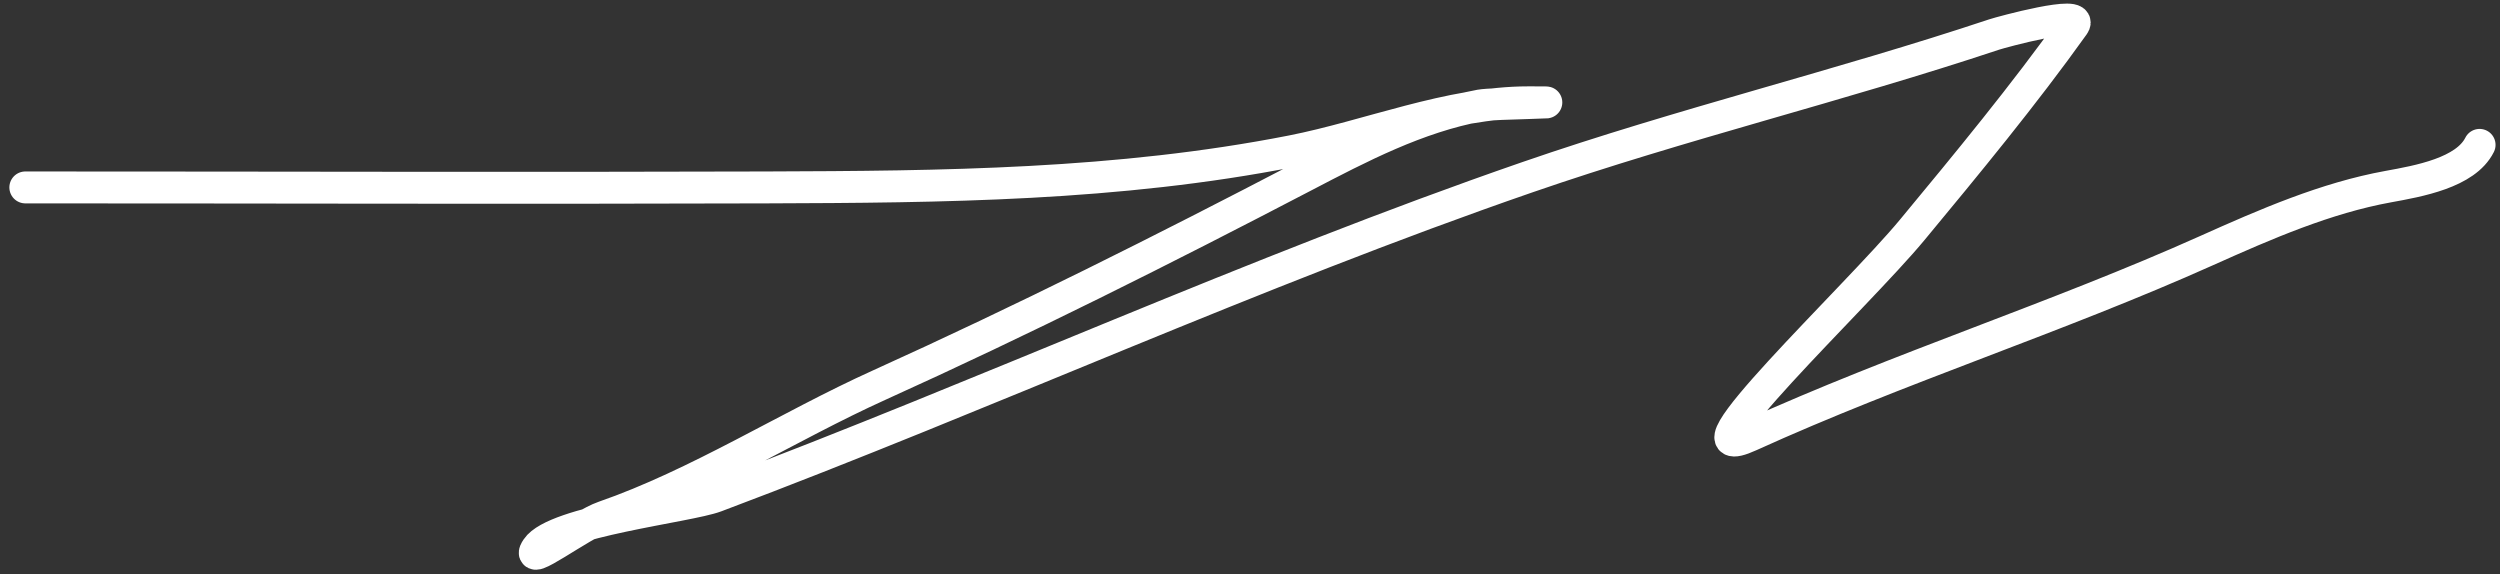 <svg width="235" height="54" viewBox="0 0 235 54" fill="none" xmlns="http://www.w3.org/2000/svg">
<rect x="0" y="0" width="235" height="54" fill="#333333" stroke="none"/>
<g id="Vector 9">
<path d="M140.372 9.809C139.568 9.898 138.762 10.016 137.957 10.157C132.507 11.384 127.519 13.987 122.593 16.556L122.546 16.581C109.374 23.453 96.152 30.089 82.614 36.214C74.098 40.066 65.581 45.532 56.758 48.586C56.358 48.724 55.852 48.975 55.298 49.281C52.821 50.652 49.409 53.127 50.461 51.549C51.055 50.659 52.959 49.914 55.298 49.281C55.852 48.975 56.358 48.724 56.758 48.586C65.581 45.532 74.098 40.066 82.614 36.214C96.152 30.089 109.374 23.453 122.546 16.581L122.593 16.556C127.519 13.987 132.507 11.384 137.957 10.157C138.349 10.068 138.744 9.987 139.141 9.913C139.354 9.874 139.805 9.839 140.372 9.809C141.471 9.686 142.568 9.617 143.66 9.617C148.001 9.617 142.97 9.669 140.372 9.809Z" fill="white"/>
<path d="M2.38 17.618C25.593 17.618 48.807 17.697 72.02 17.618C88.651 17.562 105.061 17.424 121.435 14.21C128.627 12.799 136.253 9.617 143.66 9.617C148.948 9.617 140.328 9.694 139.141 9.913C133.208 11.012 127.841 13.818 122.546 16.581C109.374 23.453 96.152 30.089 82.614 36.214C74.098 40.066 65.581 45.532 56.758 48.586C54.566 49.345 49.174 53.48 50.461 51.549C52.165 48.993 64.663 47.643 67.278 46.66C92.844 37.045 117.773 25.578 143.586 16.655C158.047 11.656 172.974 8.069 187.444 3.246C188.103 3.026 195.987 0.873 194.927 2.357C190.236 8.925 184.907 15.382 179.74 21.619C174.501 27.942 157.003 44.353 164.478 40.955C178.515 34.575 193.346 29.867 207.447 23.545C212.999 21.056 218.637 18.608 224.487 17.544C227.351 17.023 231.767 16.245 233.081 13.618" stroke="white" stroke-width="3" stroke-linecap="round"/>
</g>
</svg>
